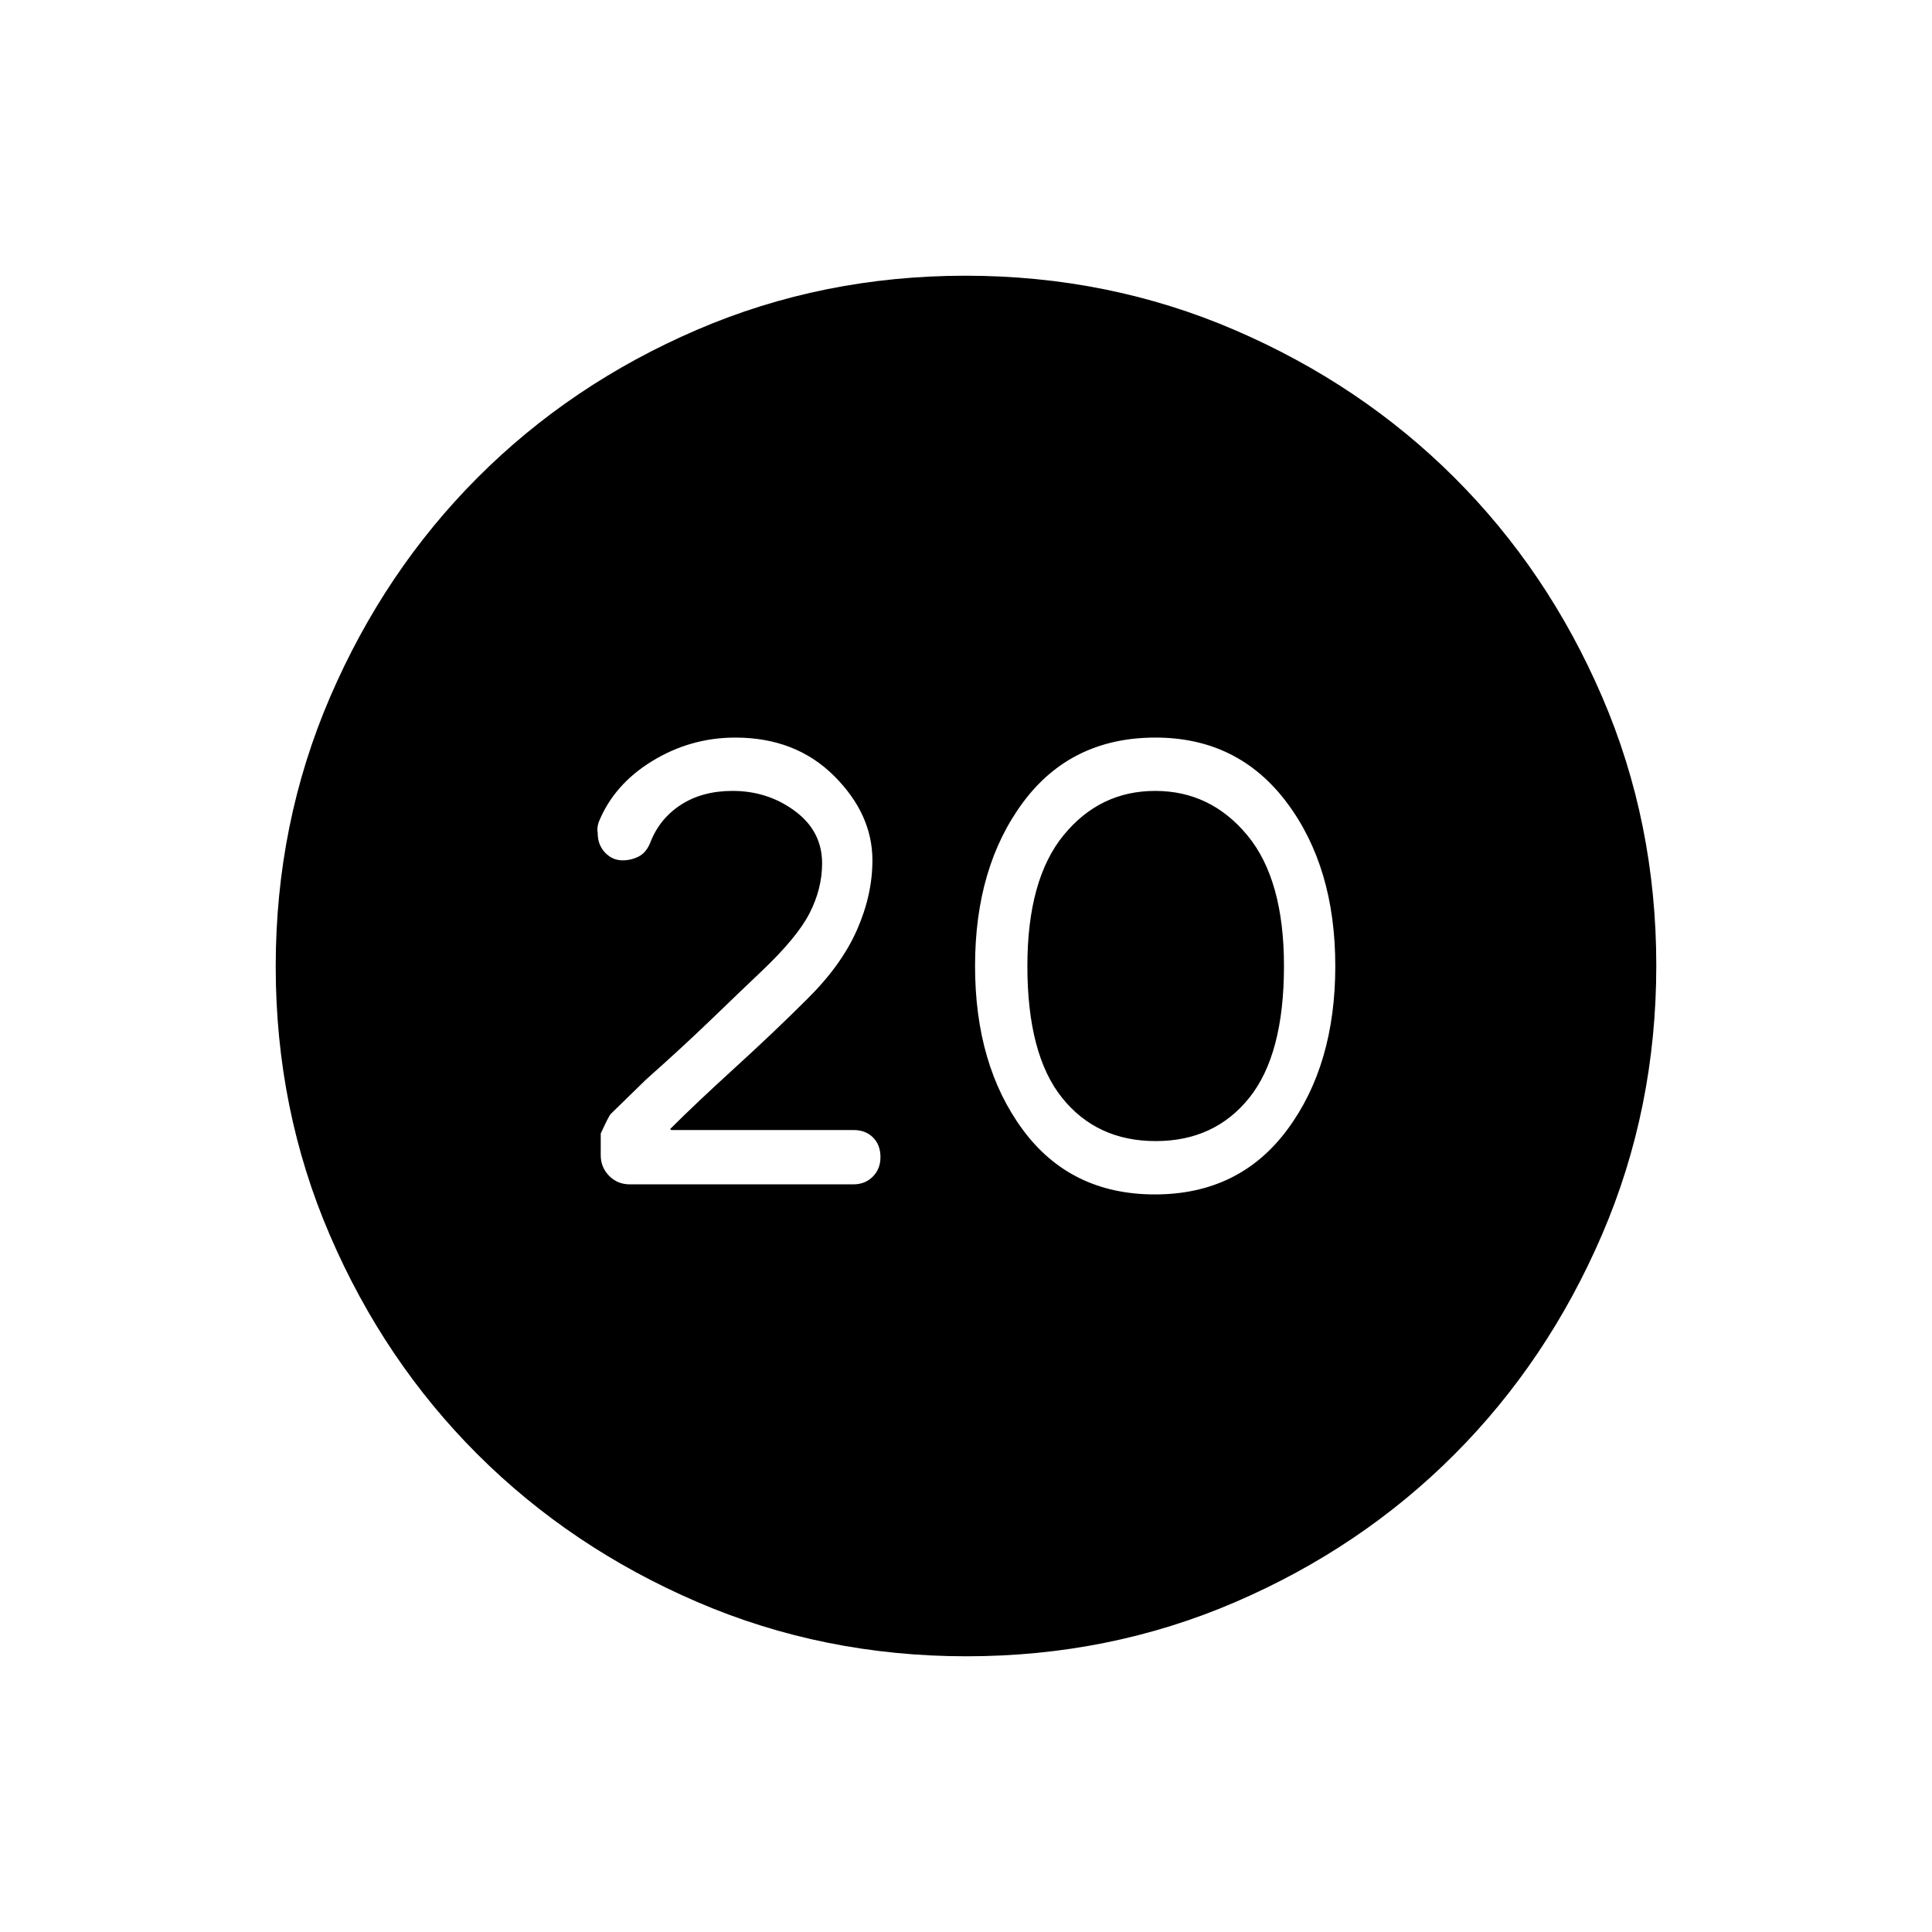 <svg xmlns="http://www.w3.org/2000/svg" height="24" viewBox="0 -960 960 960" width="24"><path d="M573.85-366.5q41.88 0 65.77-32.14Q663.5-430.79 663.5-480t-24.2-81.36q-24.2-32.14-65.15-32.14-41.88 0-65.77 32.14Q484.5-529.21 484.5-480t23.73 81.36q23.74 32.14 65.62 32.14Zm.4-26.5q-29.25 0-46.5-21.5T510.5-480q0-43 18-65t45.5-22q27.5 0 45.75 22T638-480q0 44-17.25 65.5t-46.5 21.5Zm-94.01 256q-71.15 0-133.87-27.02-62.72-27.03-109.12-73.35-46.4-46.33-73.32-108.83Q137-408.7 137-479.76q0-71.15 27.02-133.87 27.03-62.72 73.35-109.12 46.33-46.4 108.83-73.32Q408.7-823 479.76-823q71.15 0 133.87 27.02 62.72 27.03 109.12 73.35 46.4 46.33 73.32 108.83Q823-551.3 823-480.24q0 71.15-27.02 133.87-27.03 62.72-73.35 109.12-46.33 46.4-108.83 73.32Q551.3-137 480.24-137ZM424-371.5q5.89 0 9.7-3.85 3.8-3.85 3.8-9.65 0-6.11-3.7-9.8-3.69-3.7-9.75-3.7H333.5l-.5-.5q12.5-12.5 32.25-30.5t35.75-34q17-16.75 24.75-34.26 7.75-17.5 7.75-34.76 0-22.98-19.1-41.98-19.1-19-49.05-19-22.16 0-41.22 11.64T297.5-551.5q-1 3-.5 5.5 0 5.79 3.64 9.64 3.63 3.86 8.74 3.86 4.18 0 7.89-1.86T323-541q4.5-12 15.18-19 10.69-7 25.82-7 17.5 0 31 10t13.5 26q0 12.6-6.25 24.8Q396-494 378-477q-9.5 9-24 23t-33.11 30.53L303.5-406.5q-1 1-5 9.75V-386q0 6 4.15 10.25T313-371.5h111Z"/></svg>